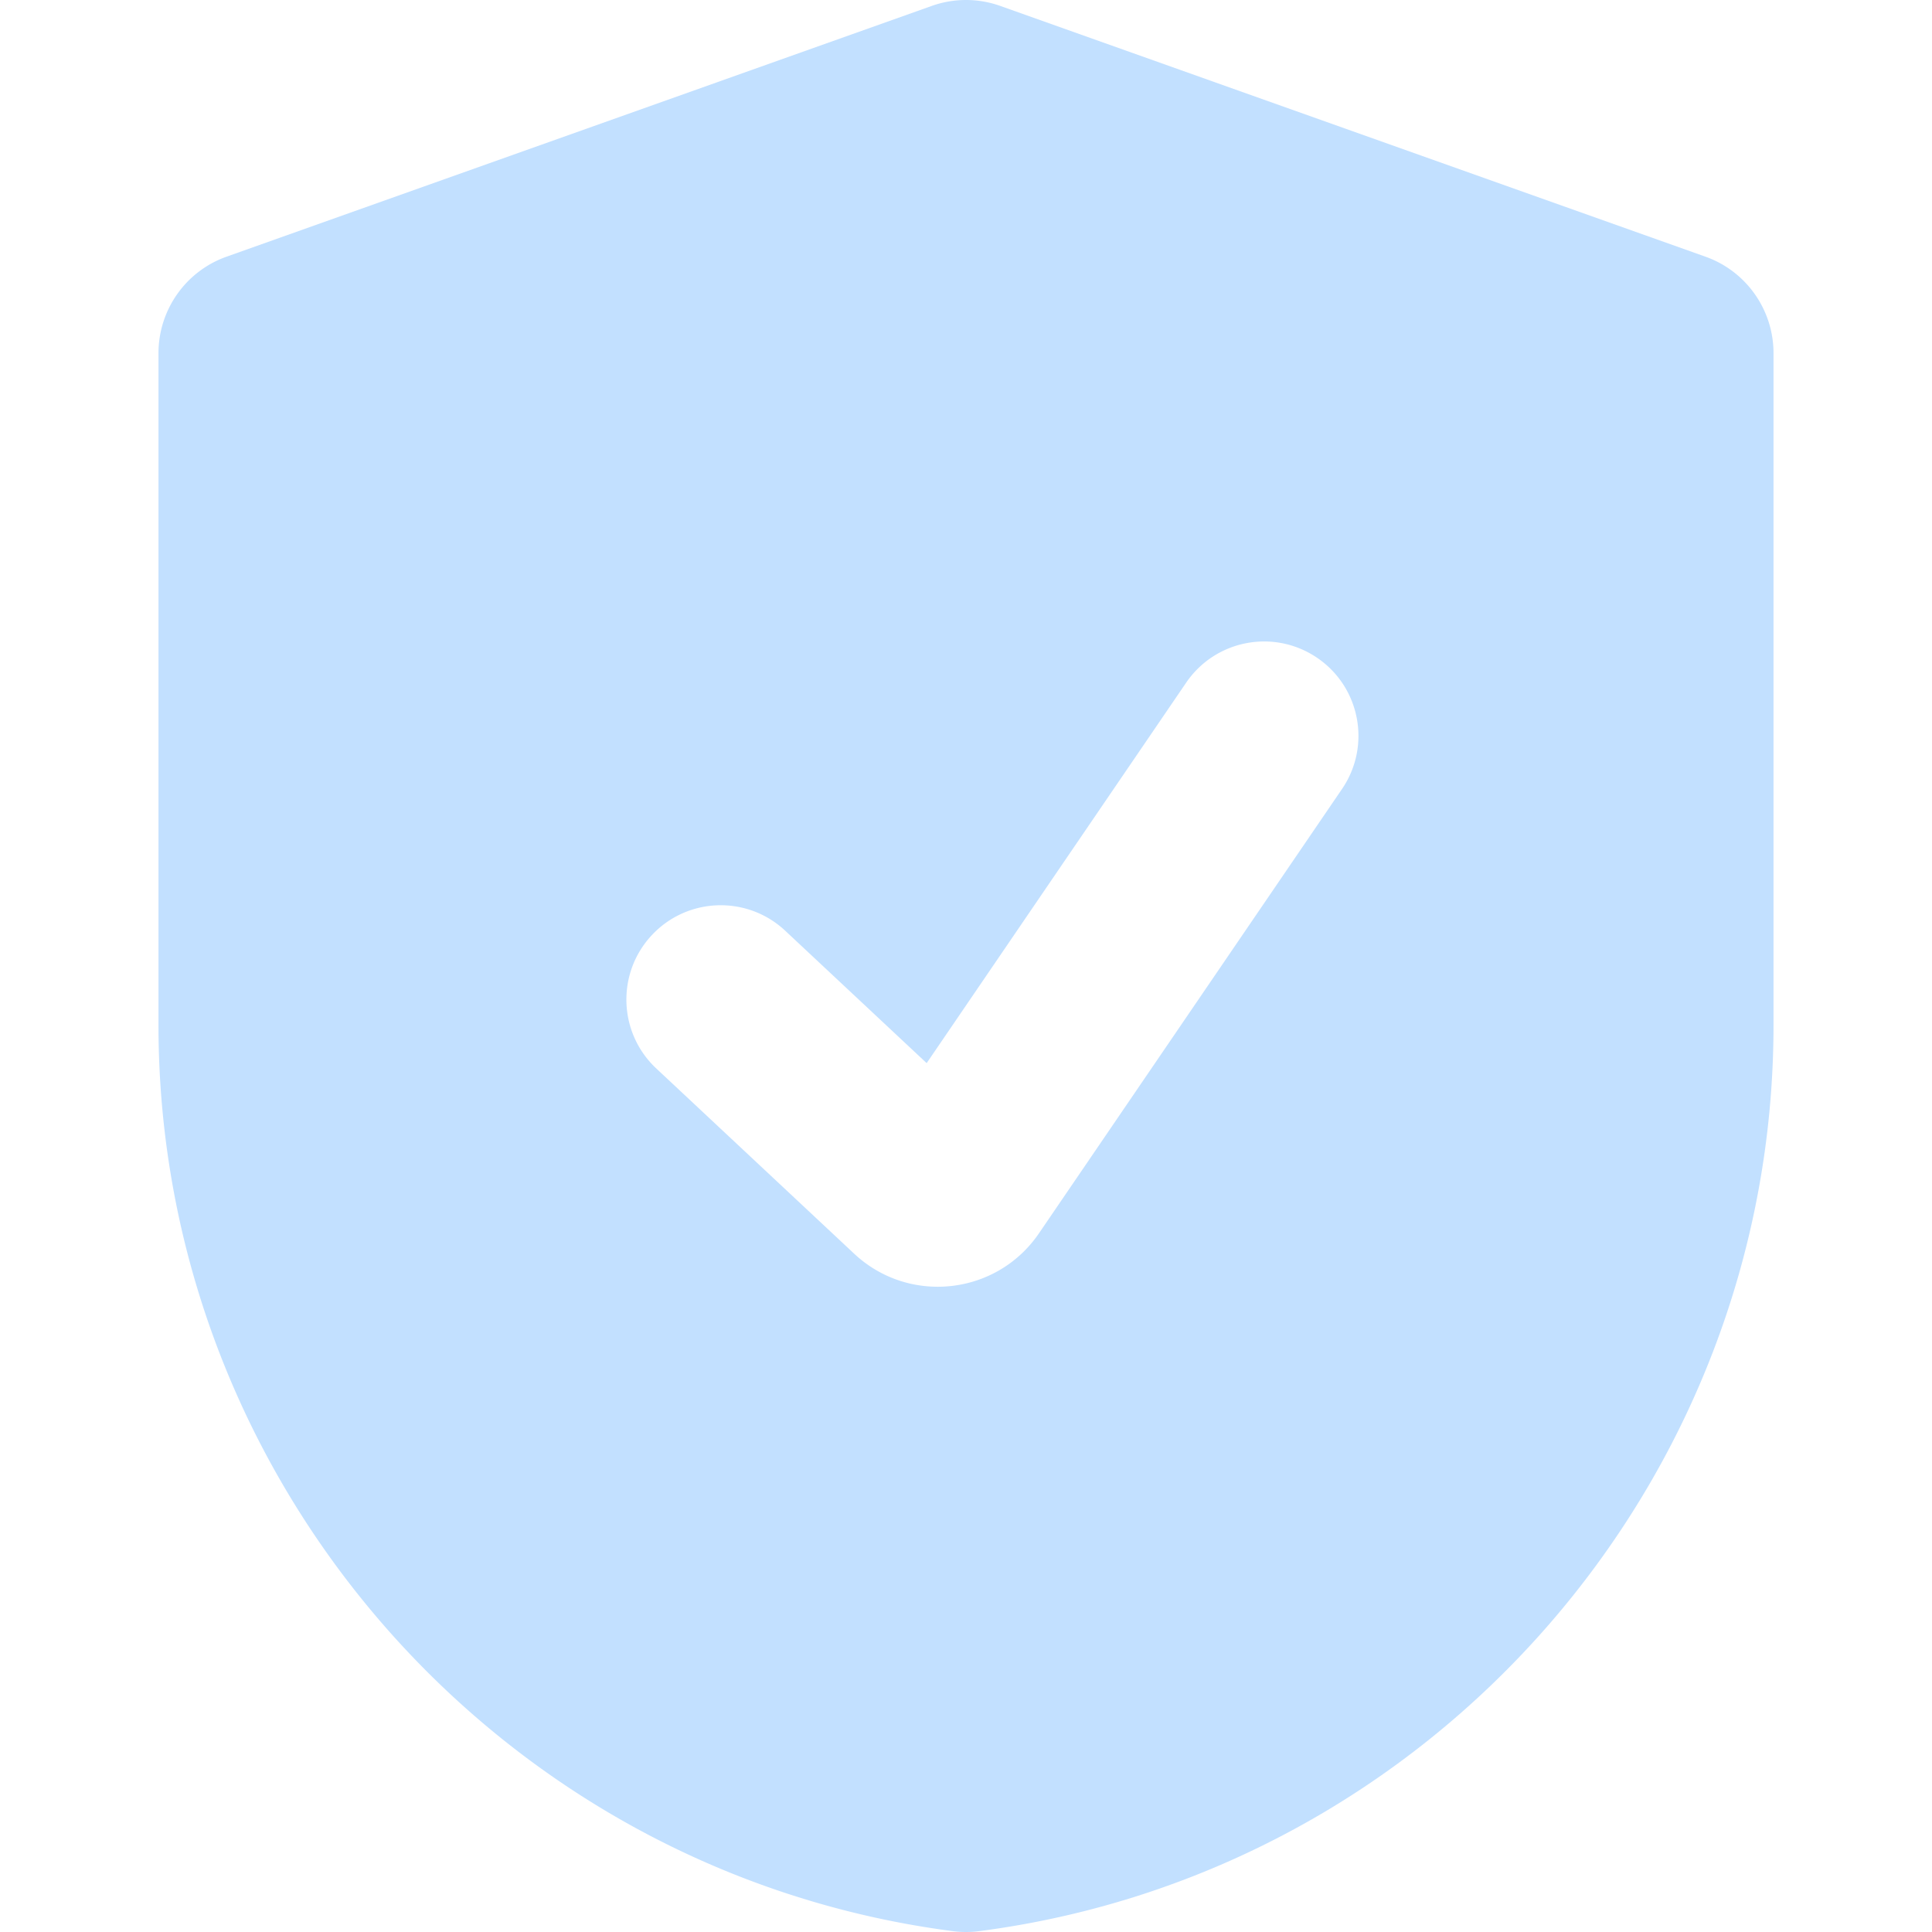 <svg xmlns="http://www.w3.org/2000/svg" width="20" height="20" fill="#c2e0ff" viewBox="0 0 512 512" class=""><g><path fill-rule="evenodd" d="M265.061 1.563l186.914 66.465C462.78 71.87 470.002 82.116 470 93.602V271.67c0 121.275-90.501 224.498-210.514 240.104a27.125 27.125 0 01-6.974 0C132.501 496.168 42 392.947 42 271.67V93.602c0-11.488 7.22-21.731 18.027-25.574L246.939 1.563a27.044 27.044 0 0118.122 0zm90.592 207.524c7.78-11.407 4.841-26.96-6.566-34.74-11.406-7.78-26.96-4.84-34.74 6.566L245.576 281.74l-37.492-35.093c-10.081-9.435-25.901-8.912-35.336 1.169-9.435 10.08-8.912 25.901 1.168 35.336l52.448 49.091c14.524 13.594 37.76 11.037 48.974-5.405l80.315-117.751z"></path></g></svg>